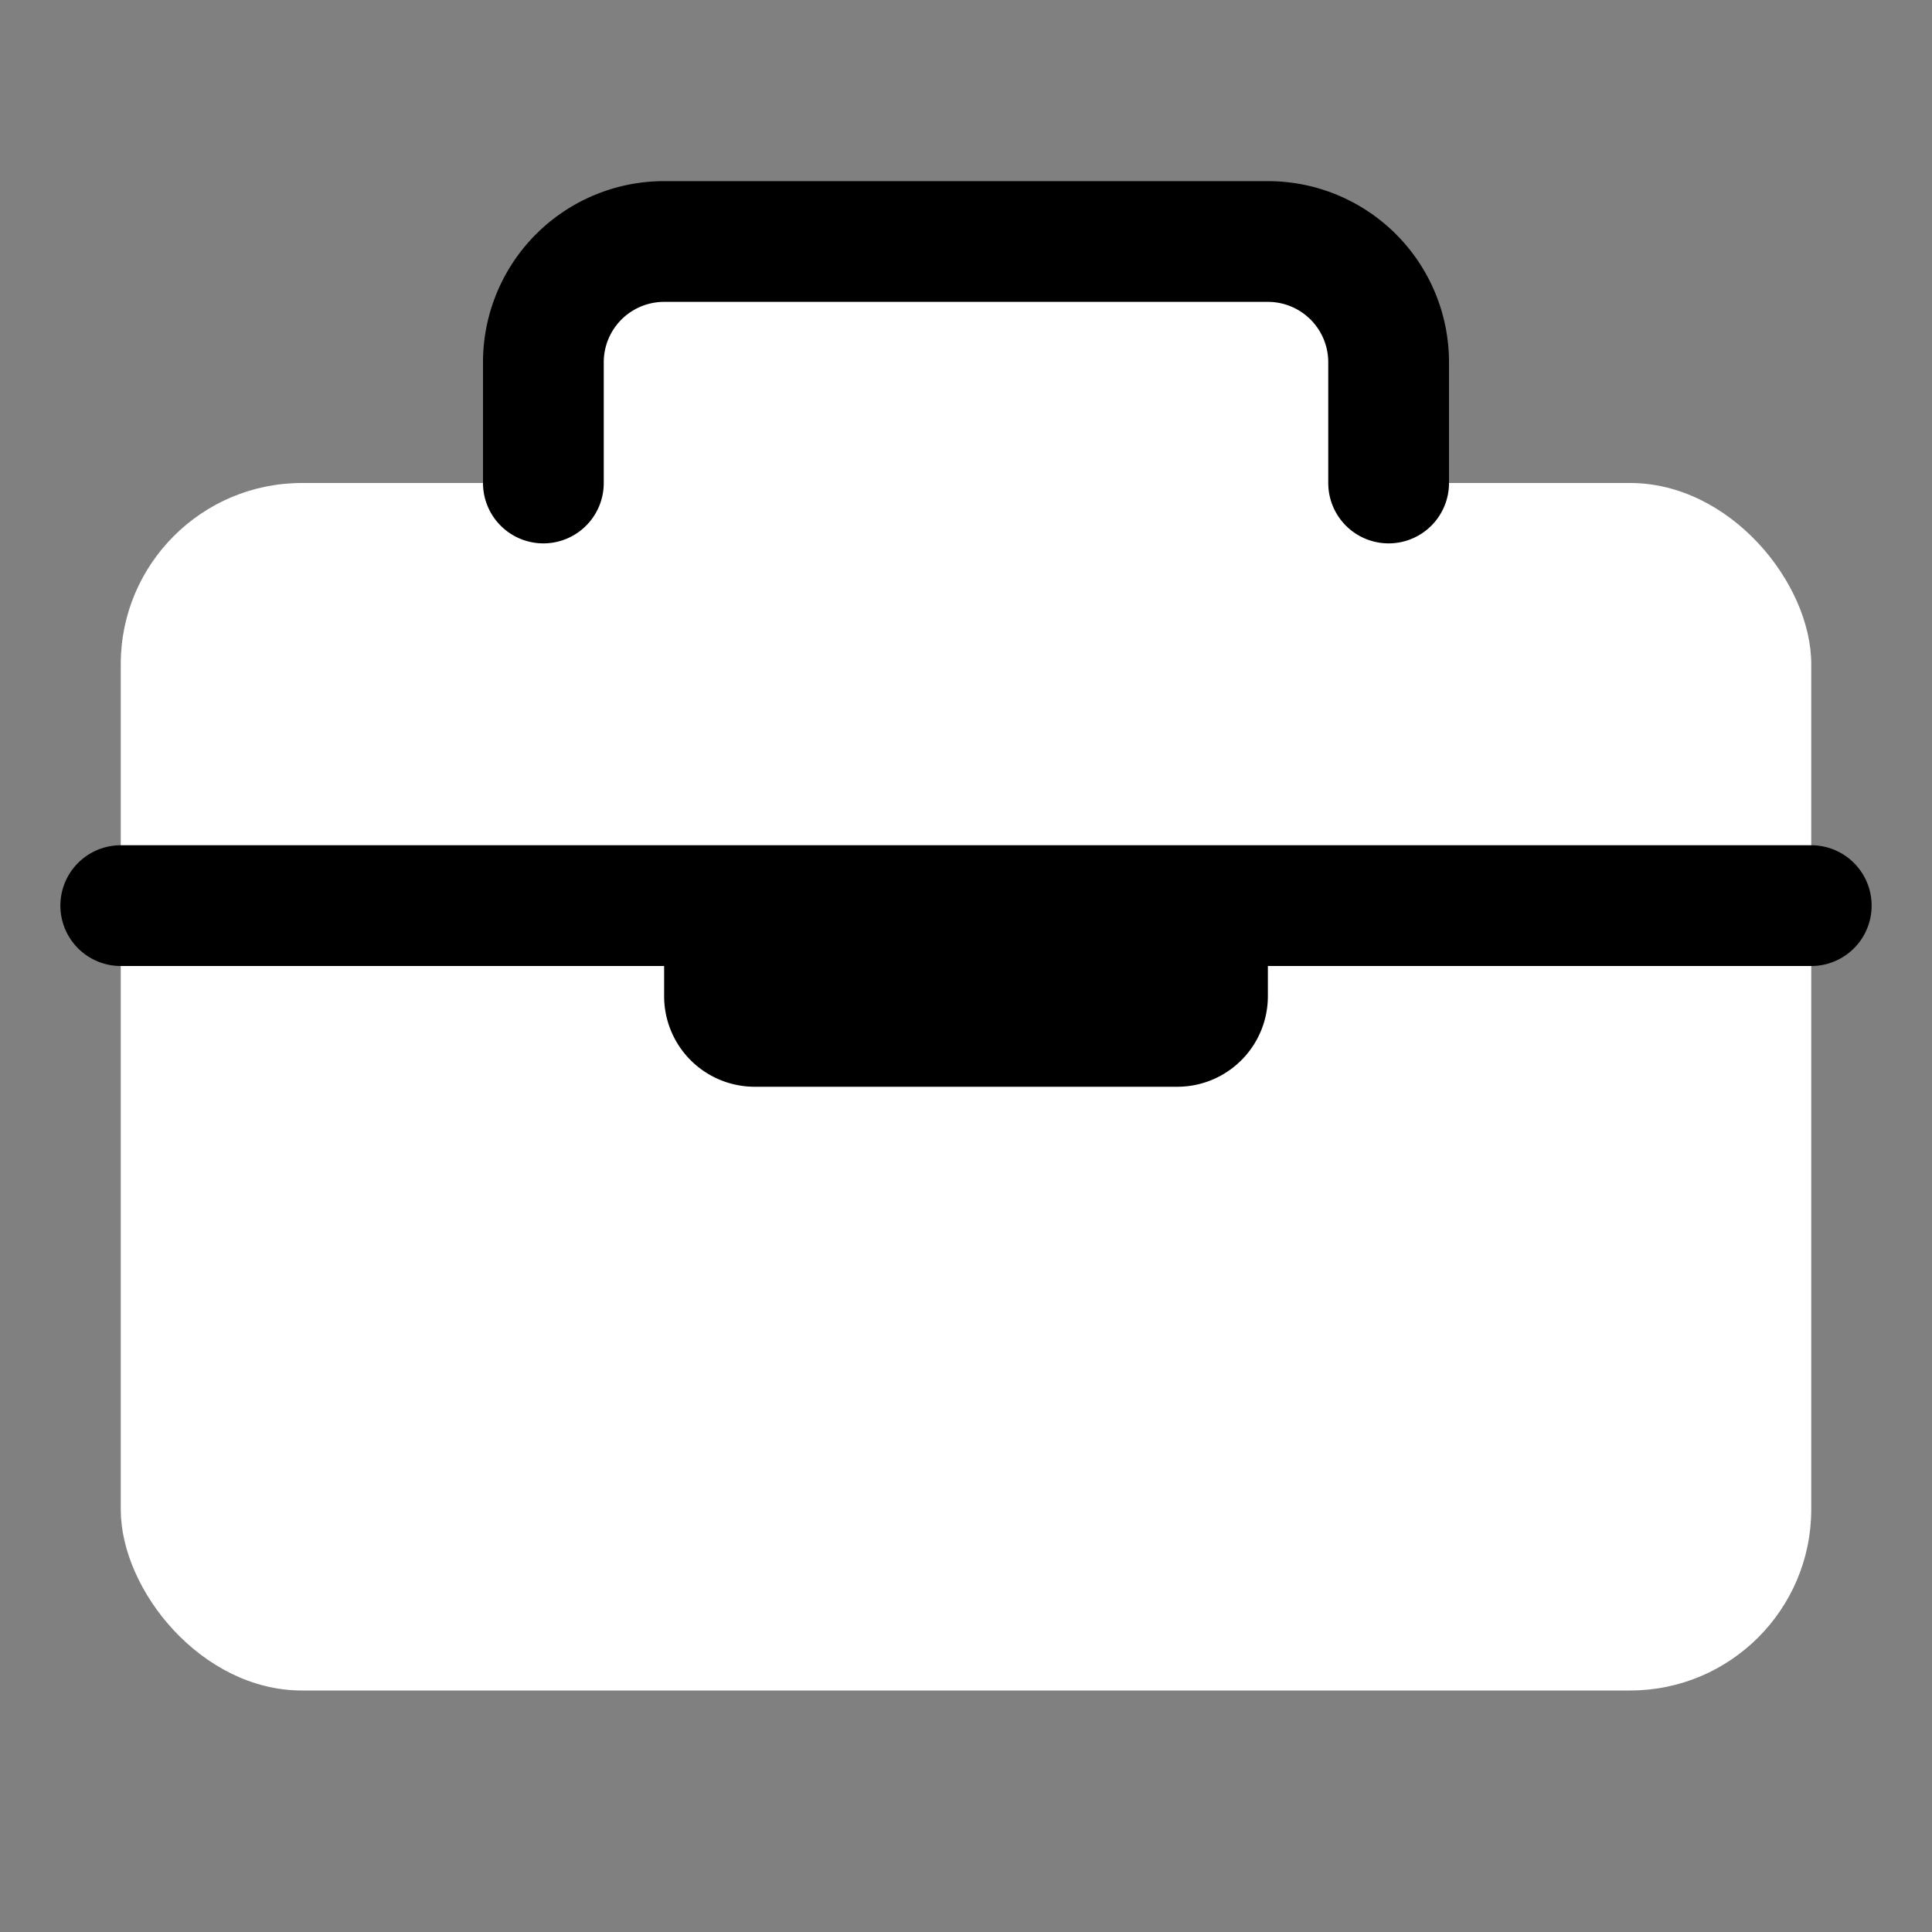 <svg xmlns="http://www.w3.org/2000/svg" class="ionicon" viewBox="0 0 512 512"><rect x="0" y="0" width="512" height="512" fill="#808080" stroke="none"/><rect x="32" y="128" width="448" height="320" rx="48" ry="48" fill='white' stroke-linejoin="round" stroke-width="32"/><path fill='white' d="M144 128V96a32 32 0 0132-32h160a32 32 0 0132 32v32M480 240H32M320 240v24a8 8 0 01-8 8H200a8 8 0 01-8-8v-24" stroke="currentColor" stroke-linecap="round" stroke-linejoin="round" stroke-width="32"/></svg>